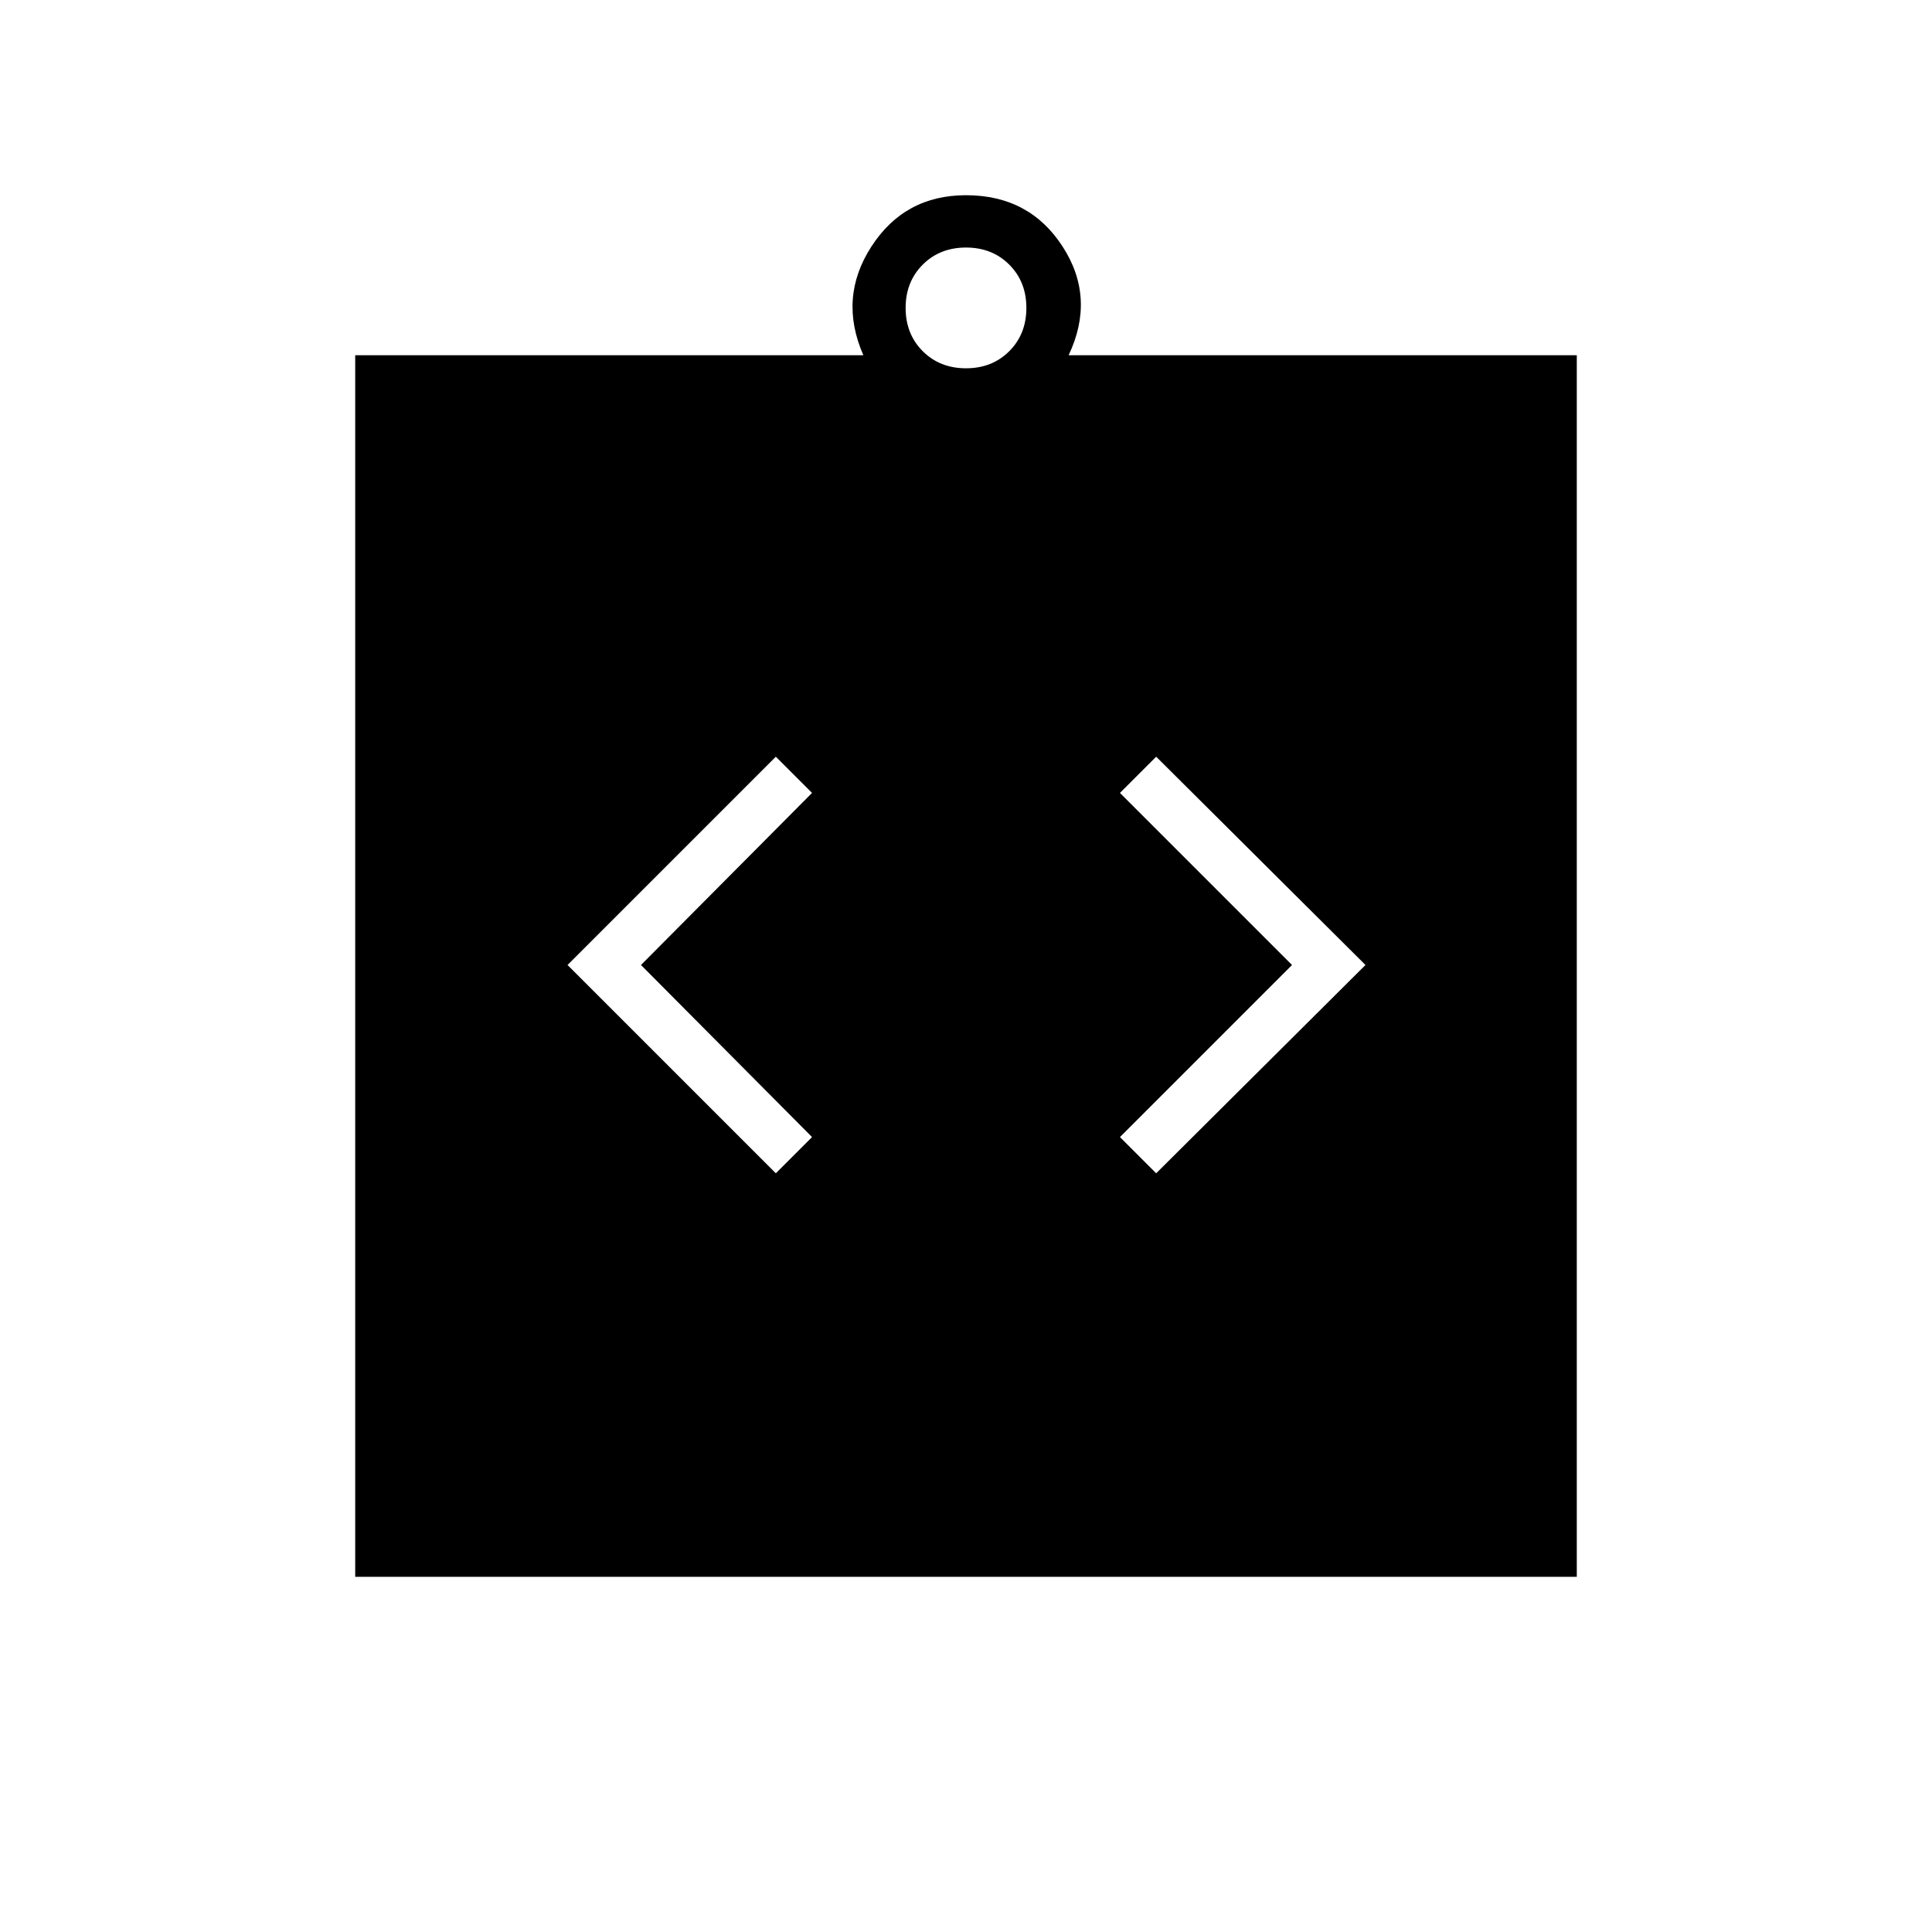 <svg xmlns="http://www.w3.org/2000/svg" height="24" viewBox="0 -960 960 960" width="24"><path d="m385.5-377 18-18-85-85.5 85-85.5-18-18L282-480.5 385.5-377Zm189 0 104-103.5-104-103.5-18 18 85.5 85.5-85.5 85.5 18 18Zm-398 200.5v-607H429q-12.5-28.5 4-54t47-25.5q31.5 0 48 25.5t3 54h252.5v607h-607ZM480-777q13 0 21.5-8.5T510-807q0-13-8.5-21.5T480-837q-13 0-21.5 8.5T450-807q0 13 8.5 21.5T480-777Z"/></svg>